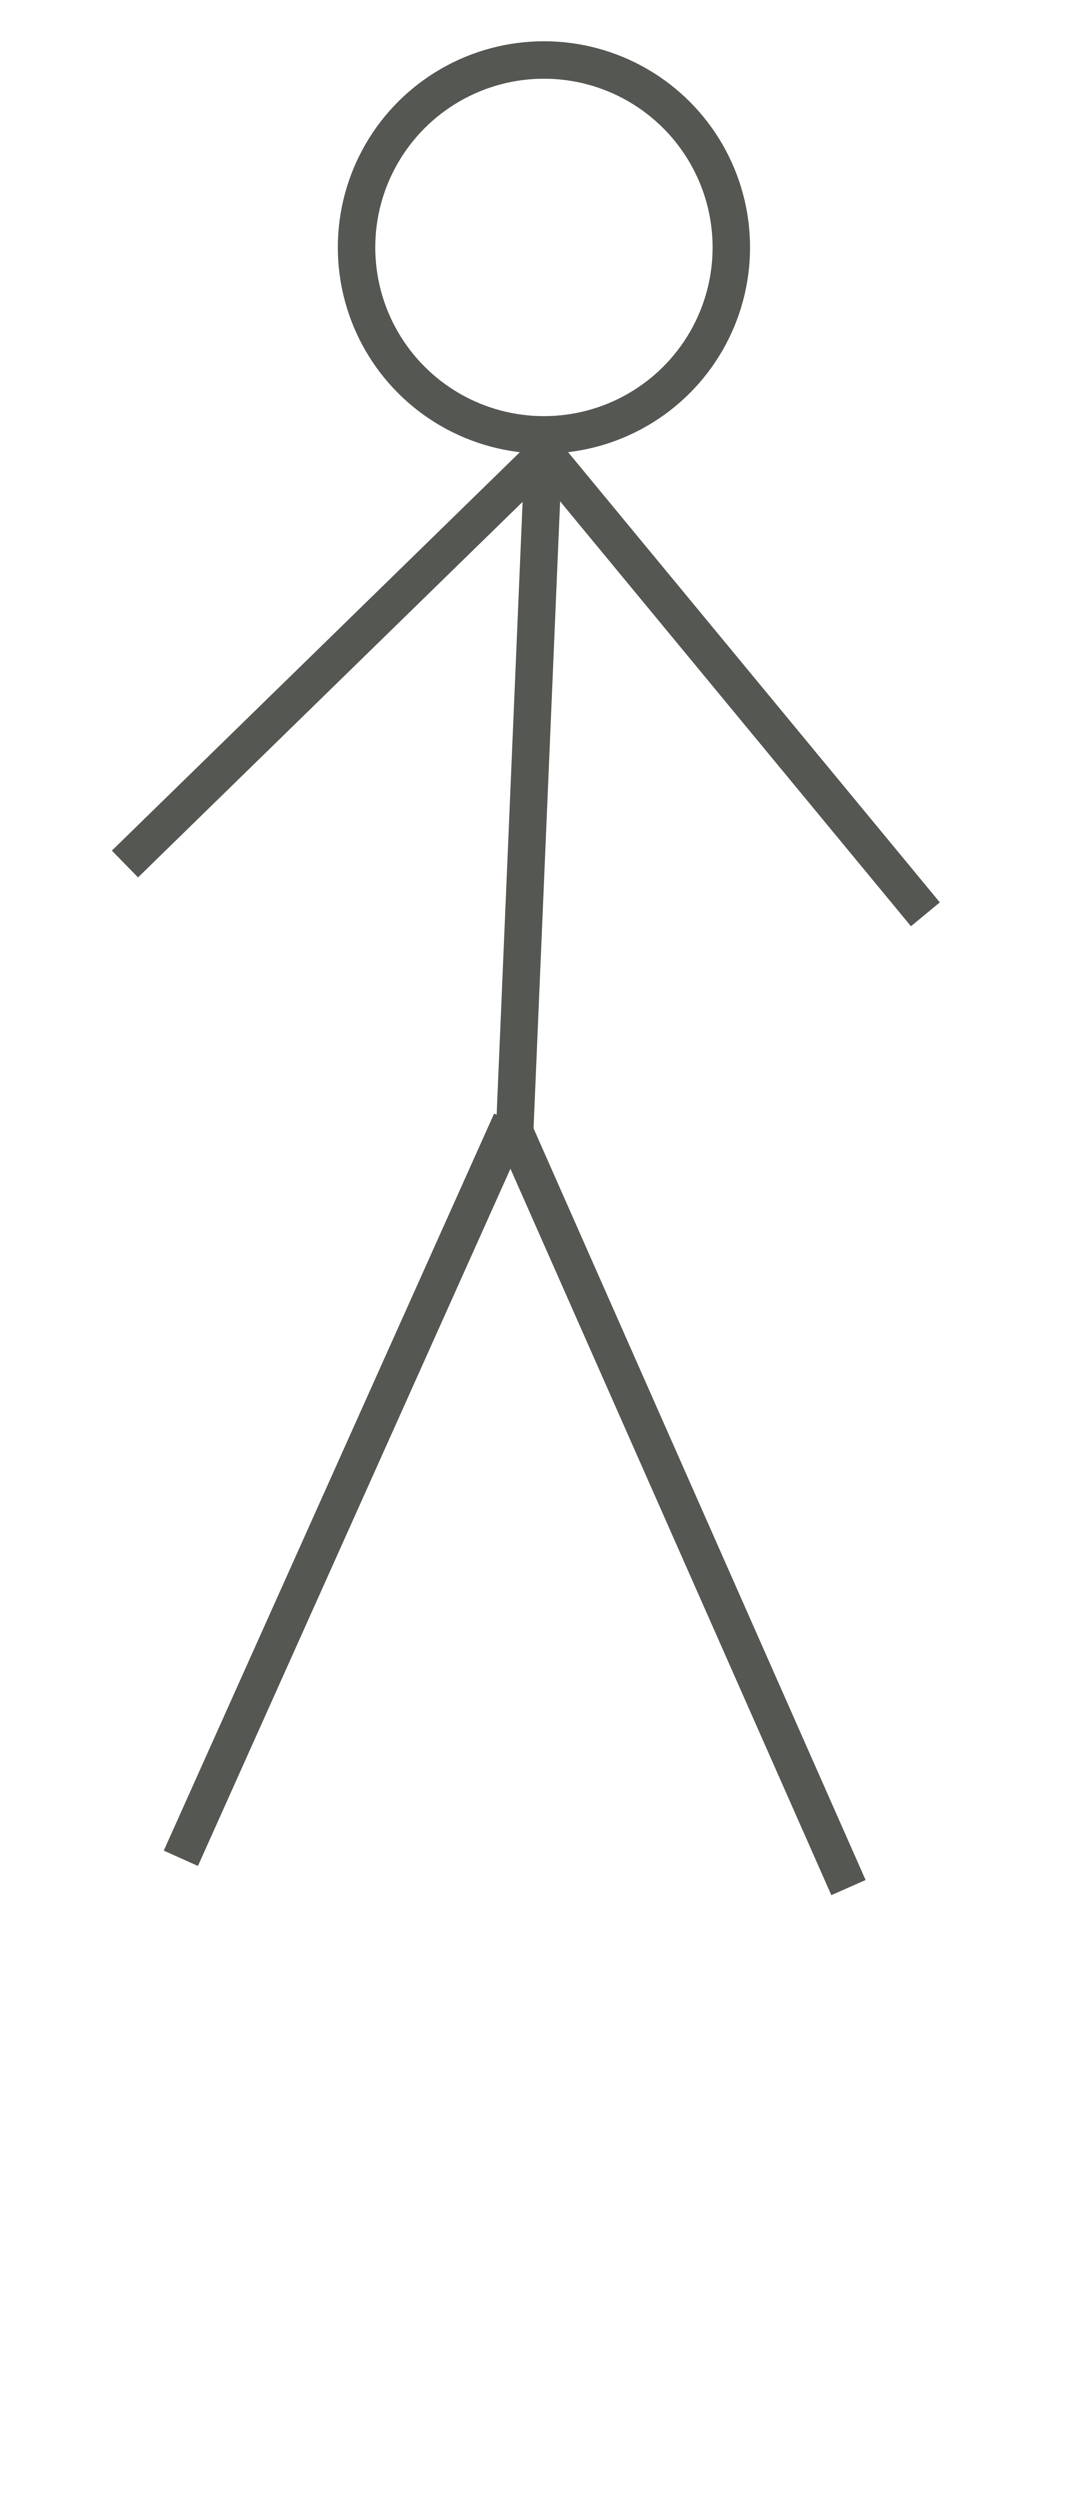 <?xml version="1.0" encoding="UTF-8" standalone="no"?>
<svg
   xmlns:dc="http://purl.org/dc/elements/1.1/"
   xmlns:cc="http://creativecommons.org/ns#"
   xmlns:rdf="http://www.w3.org/1999/02/22-rdf-syntax-ns#"
   xmlns:svg="http://www.w3.org/2000/svg"
   xmlns="http://www.w3.org/2000/svg"
   xmlns:sodipodi="http://sodipodi.sourceforge.net/DTD/sodipodi-0.dtd"
   xmlns:inkscape="http://www.inkscape.org/namespaces/inkscape"
   version="1.1"
   id="svg2"
   viewBox="0 0 44.21 101.561"
   height="101.561"
   width="44.21"
   inkscape:version="0.91 r13725"
   sodipodi:docname="man.svg"
   inkscape:export-filename="/home/ste/public_html/pluto/man.png"
   inkscape:export-xdpi="90"
   inkscape:export-ydpi="90">
  <sodipodi:namedview
     pagecolor="#ffffff"
     bordercolor="#666666"
     borderopacity="1"
     objecttolerance="10"
     gridtolerance="10"
     guidetolerance="10"
     inkscape:pageopacity="0"
     inkscape:pageshadow="2"
     inkscape:window-width="1920"
     inkscape:window-height="1031"
     id="namedview12"
     showgrid="false"
     inkscape:zoom="5.9585716"
     inkscape:cx="47.041062"
     inkscape:cy="52.488481"
     inkscape:window-x="0"
     inkscape:window-y="28"
     inkscape:window-maximized="1"
     inkscape:current-layer="svg2"
     fit-margin-top="1"
     fit-margin-bottom="1"
     fit-margin-left="0"
     fit-margin-right="0" />
  <defs
     id="defs4" />
  <g
     transform="matrix(0.761,0,0,0.761,-25.12,-711.824)"
     id="layer1"
     style="stroke:#555753">
    <g
       transform="translate(-4.864,-8.402)"
       id="g4167"
       style="stroke:#555753">
      <circle
         style="fill:none;stroke:#555753;stroke-width:2;stroke-miterlimit:4;stroke-dasharray:none"
         id="path4157"
         cx="66.917"
         cy="956.99"
         r="10.006" />
      <path
         style="fill:none;fill-rule:evenodd;stroke:#555753;stroke-width:2;stroke-linecap:butt;stroke-linejoin:miter;stroke-miterlimit:4;stroke-dasharray:none;stroke-opacity:1"
         d="m 66.917,967.309 -1.563,36.898 17.824,40.338 0,0"
         id="path4159"
         inkscape:connector-curvature="0" />
      <path
         style="fill:none;fill-rule:evenodd;stroke:#555753;stroke-width:2;stroke-linecap:butt;stroke-linejoin:miter;stroke-miterlimit:4;stroke-dasharray:none;stroke-opacity:1"
         d="m 65.17,1003.635 -17.64,39.346"
         id="path4161"
         inkscape:connector-curvature="0" />
      <path
         style="fill:none;fill-rule:evenodd;stroke:#555753;stroke-width:2;stroke-linecap:butt;stroke-linejoin:miter;stroke-miterlimit:4;stroke-dasharray:none;stroke-opacity:1"
         d="M 66.974,968.007 44.545,989.905"
         id="path4163"
         inkscape:connector-curvature="0" />
      <path
         style="fill:none;fill-rule:evenodd;stroke:#555753;stroke-width:2;stroke-linecap:butt;stroke-linejoin:miter;stroke-miterlimit:4;stroke-dasharray:none;stroke-opacity:1"
         d="m 66.951,967.969 20.334,24.621"
         id="path4165"
         inkscape:connector-curvature="0" />
    </g>
  </g>
</svg>
